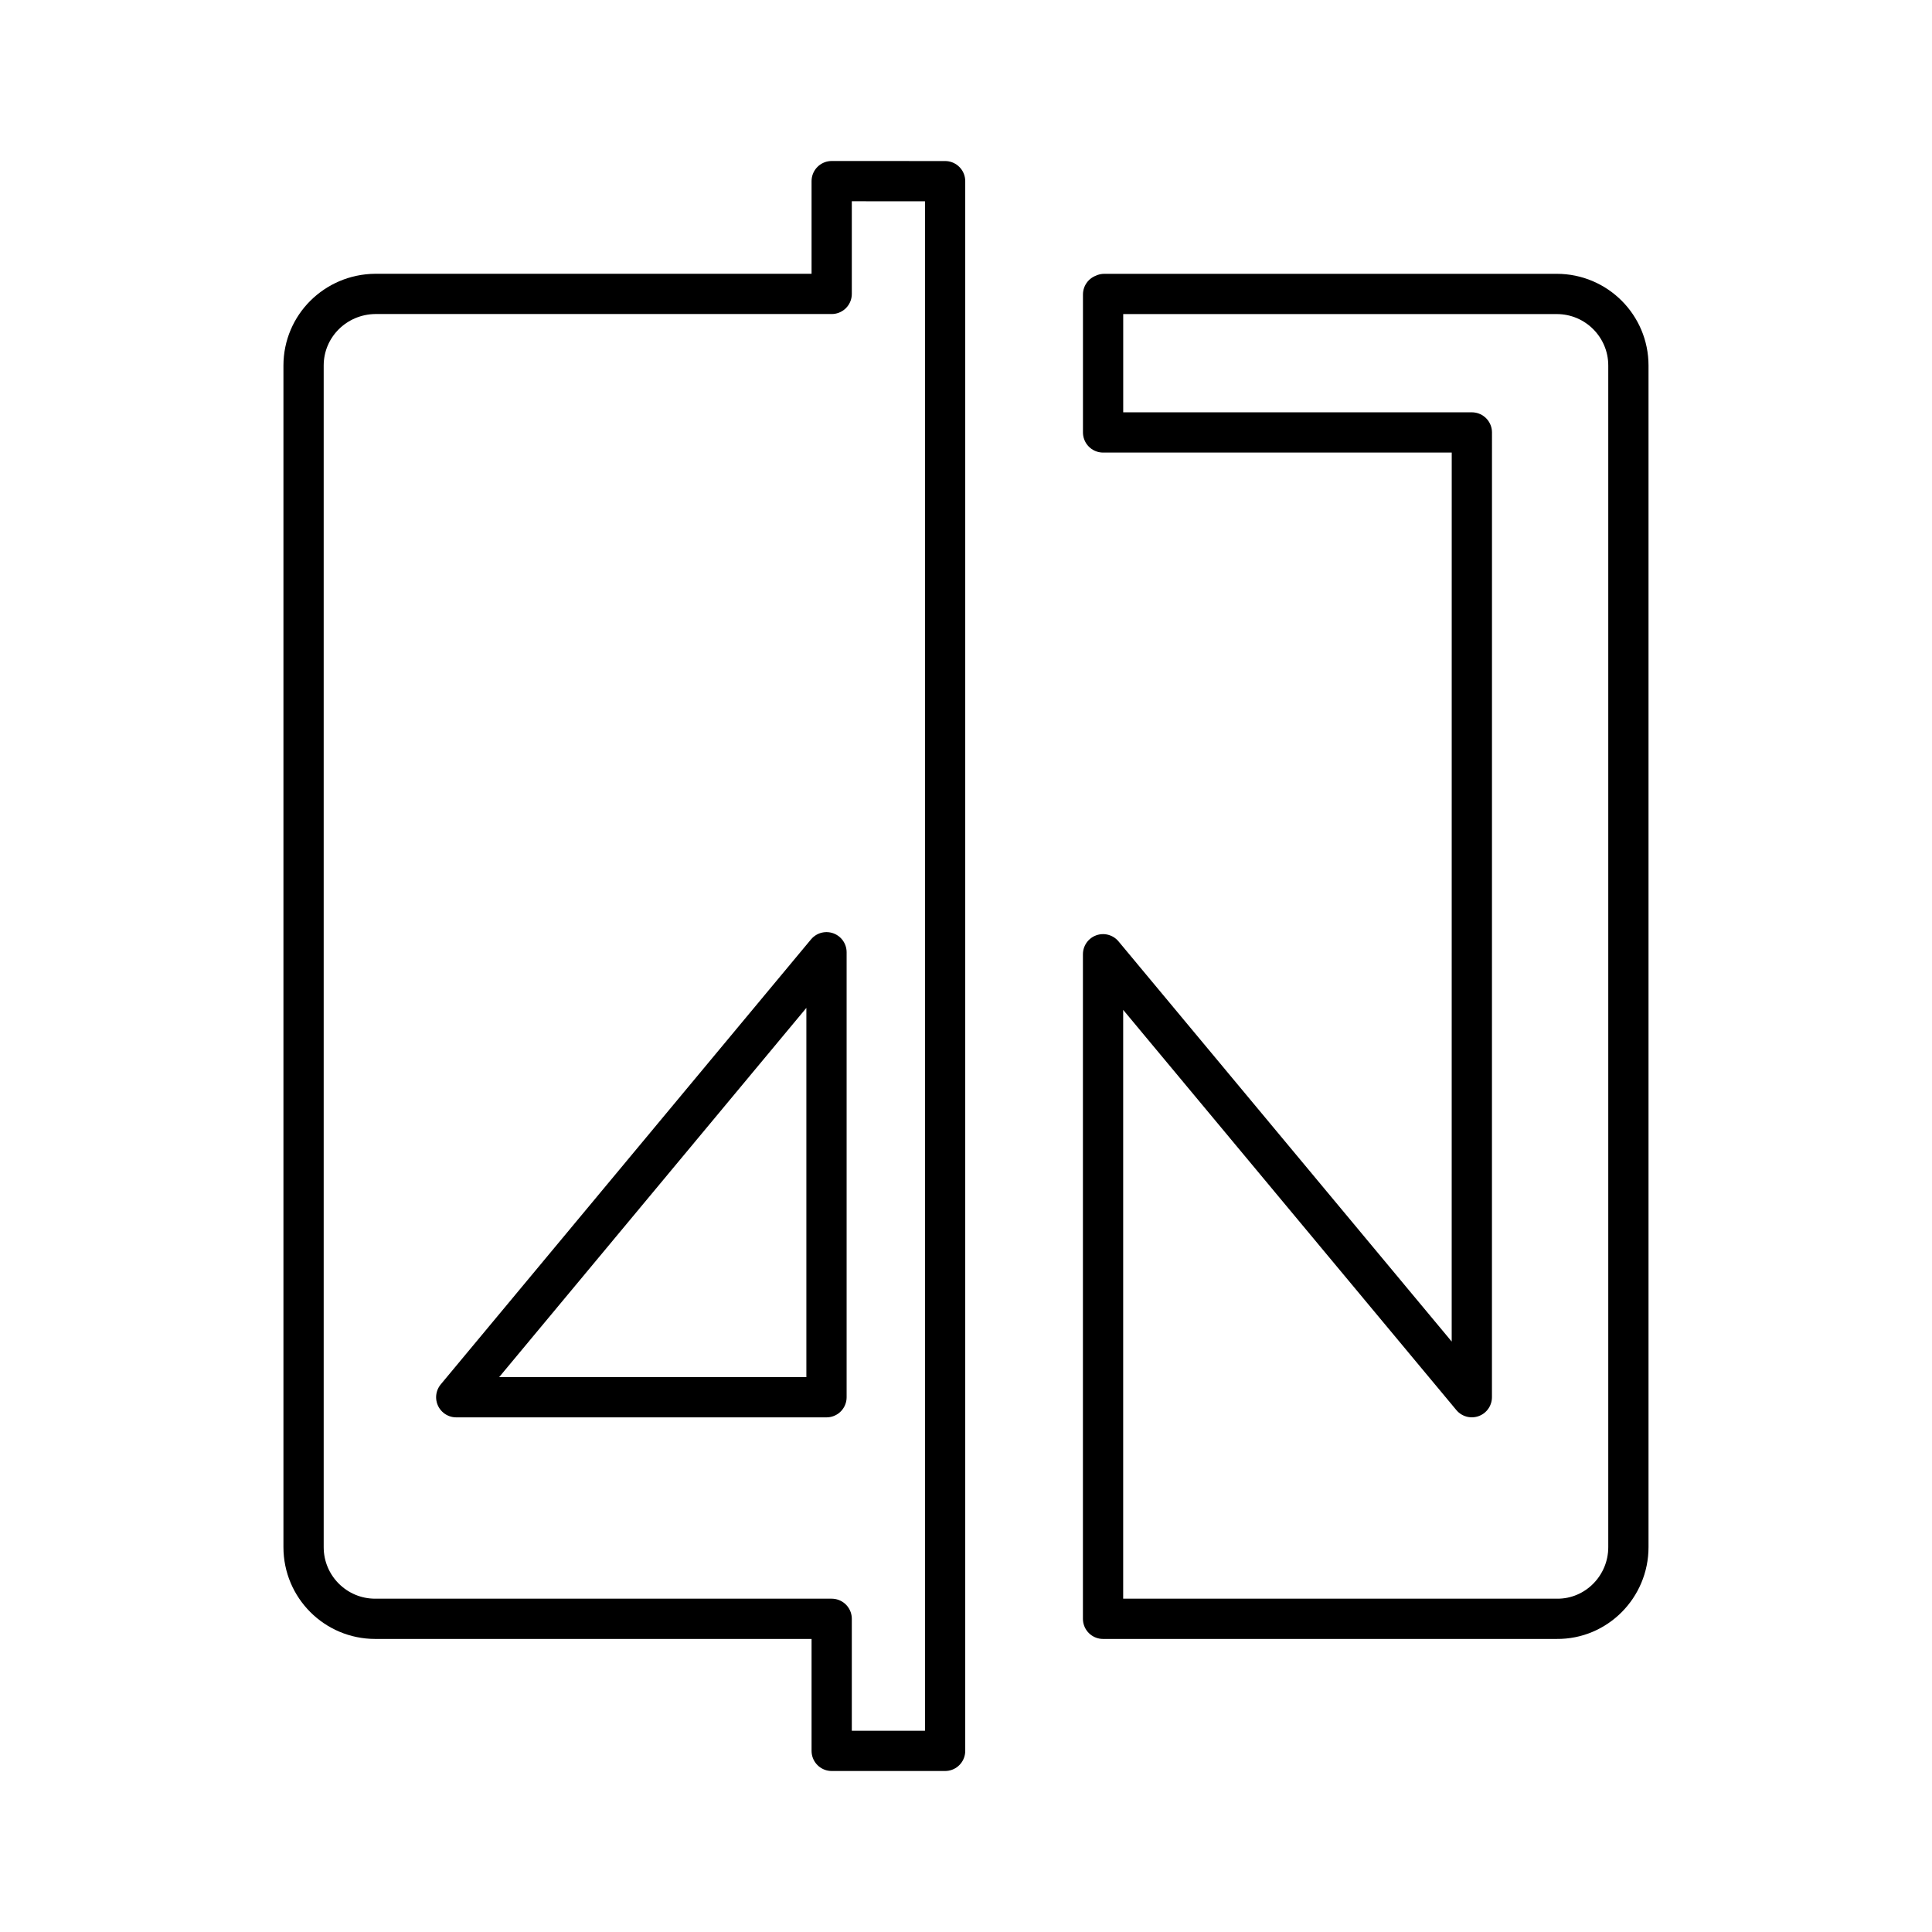 <?xml version="1.0" encoding="UTF-8"?><svg id="a" xmlns="http://www.w3.org/2000/svg" viewBox="0 0 48 48"><defs><style>.f{fill:none;stroke:#000;stroke-linecap:round;stroke-linejoin:round;}</style></defs><g id="b"><path id="c" class="f" d="m27.436,7.303h11.242c.983,0,1.779.797,1.779,1.779v29.357c0,.983-.797,1.79-1.779,1.78h-11.273v-16.511l9.162,11.005.001-23.969h-9.162v-3.428"/><path id="d" class="f" d="m20.534,23.658l-9.199,11.056h9.199v-11.056Z"/><path id="e" class="f" d="m20.663,43.5v-3.281h-11.342c-.983,0-1.779-.797-1.779-1.78V9.082c0-.983.797-1.77,1.779-1.78h11.342v-2.802l2.818.001v38.999h-2.818Z"/></g></svg>